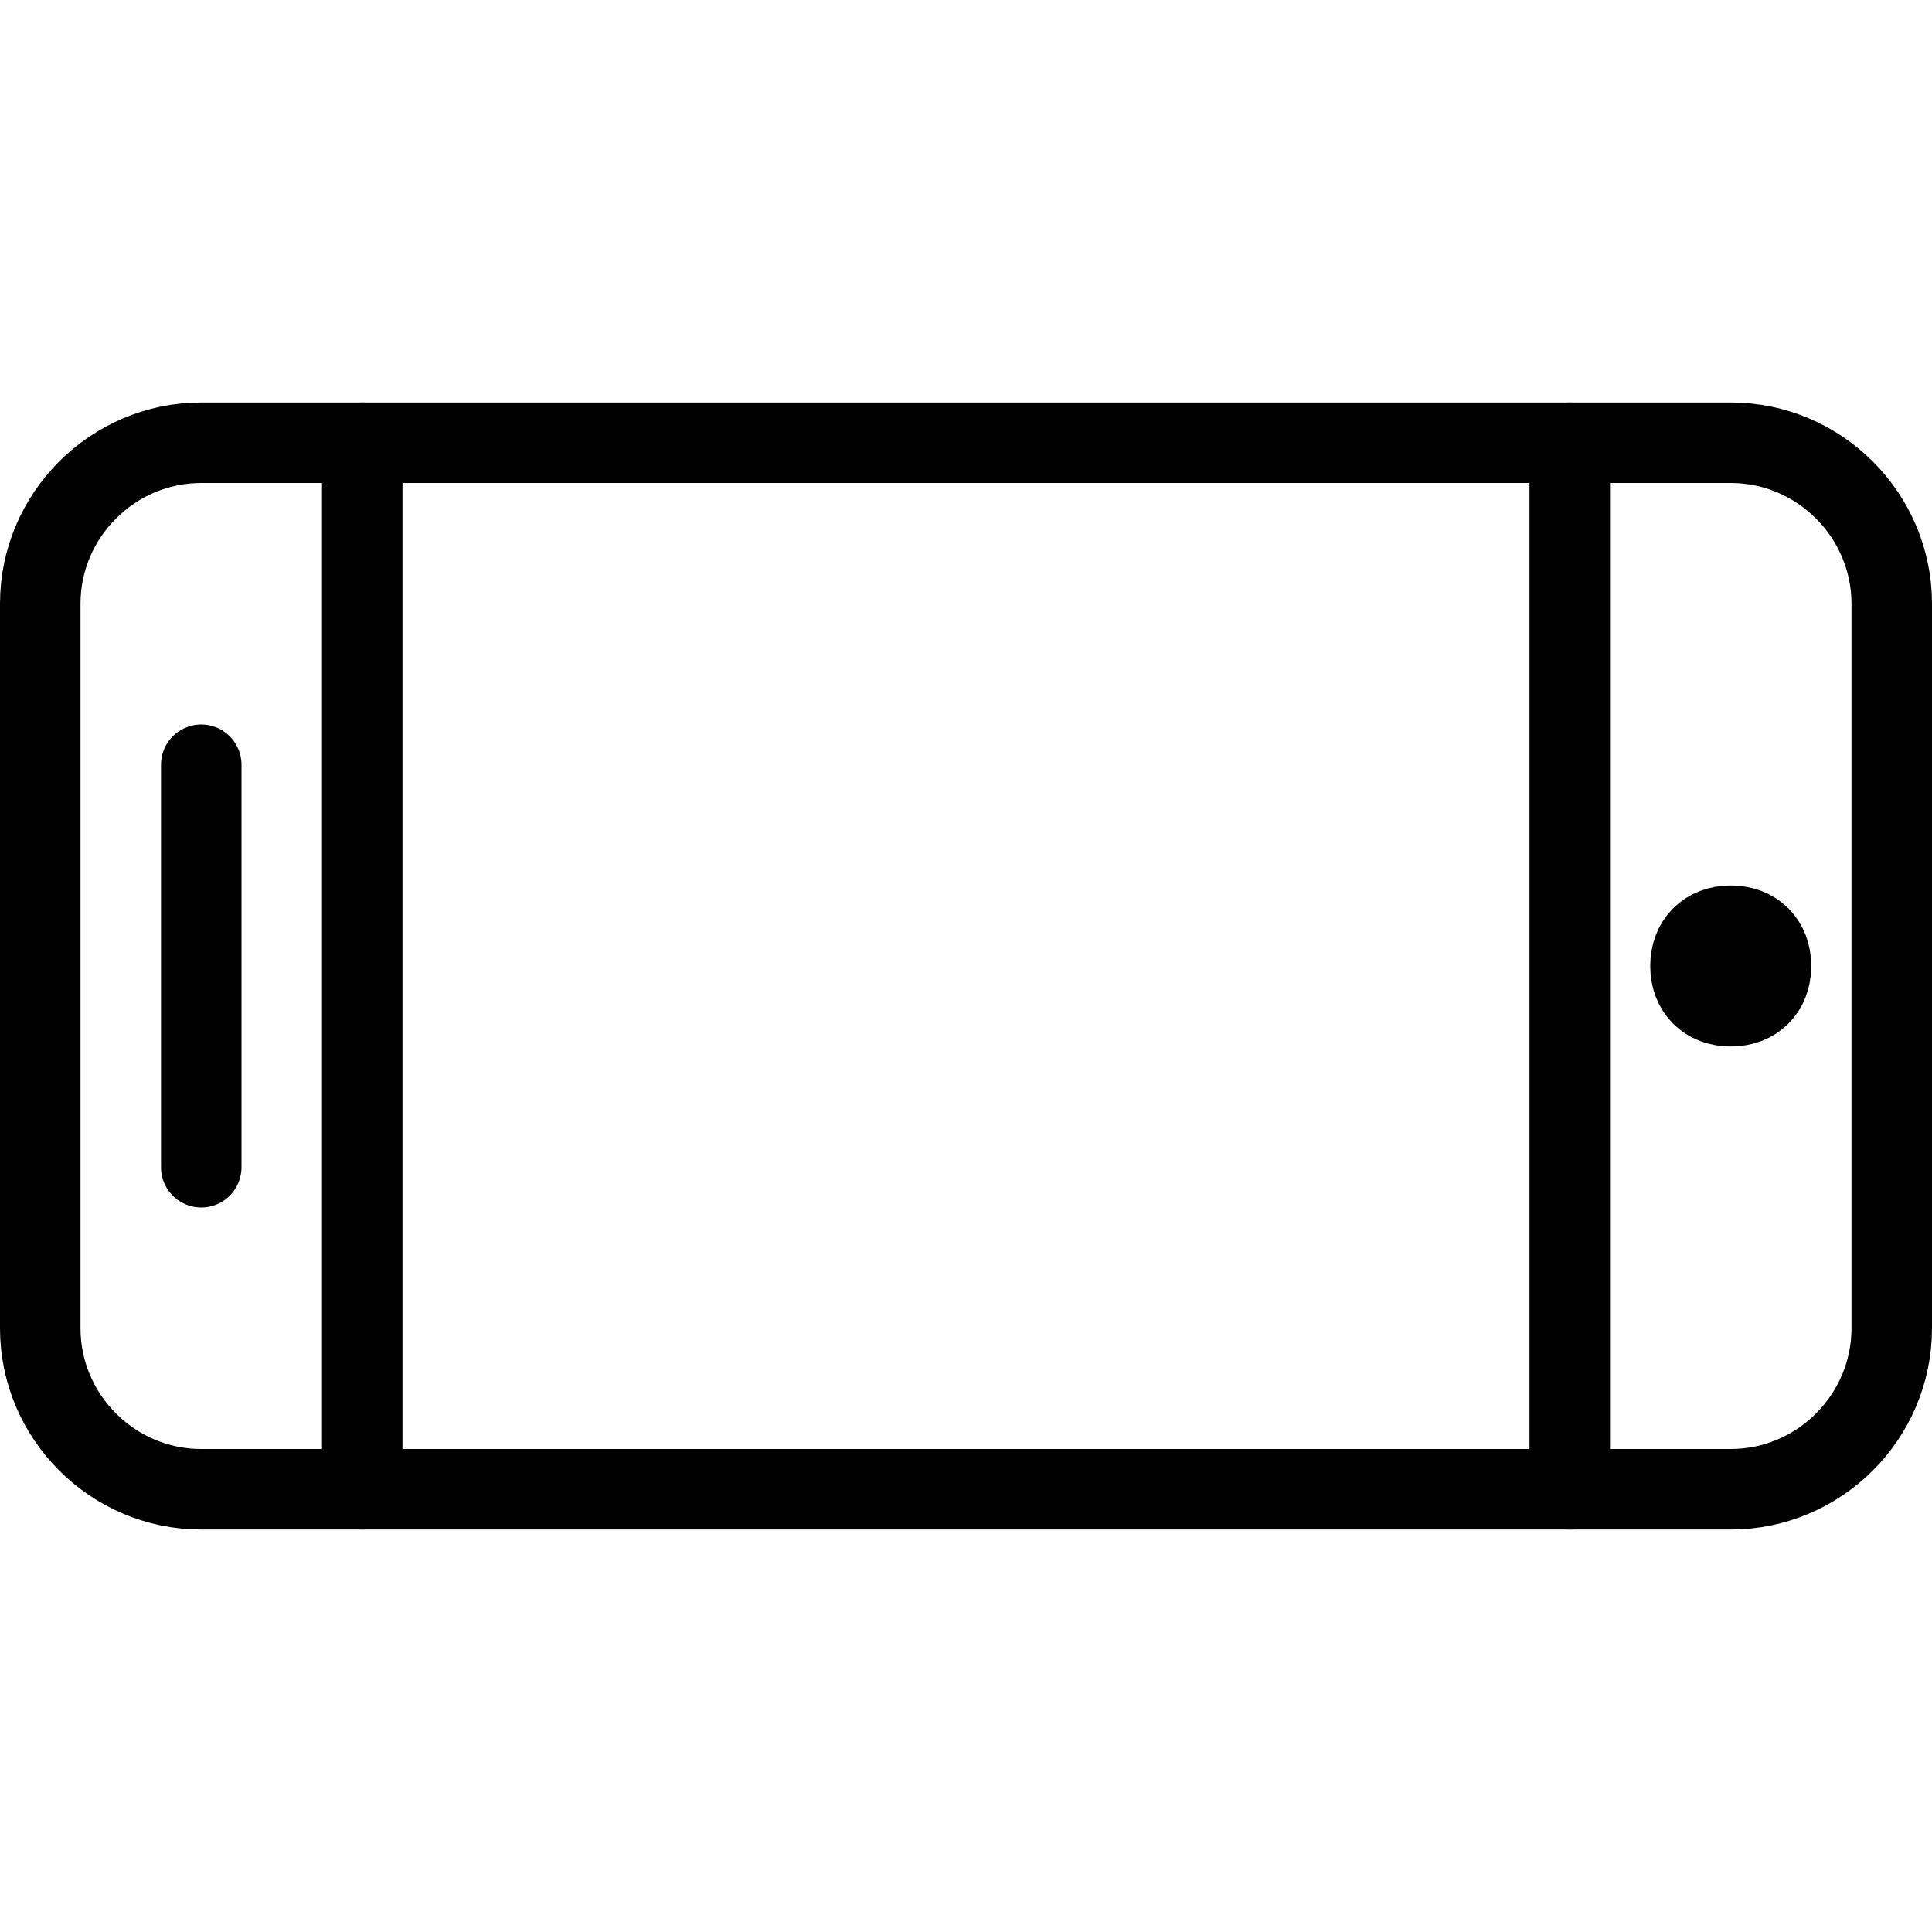 <?xml version="1.0" encoding="utf-8"?>
<!-- Generator: Adobe Illustrator 19.2.0, SVG Export Plug-In . SVG Version: 6.00 Build 0)  -->
<svg version="1.1" id="Layer_1" xmlns="http://www.w3.org/2000/svg" xmlns:xlink="http://www.w3.org/1999/xlink" x="0px" y="0px"
	 viewBox="0 0 24 24" style="enable-background:new 0 0 24 24;" xml:space="preserve">
<style type="text/css">
	.st0{display:none;}
	.st1{display:inline;}
	.st2{fill:none;stroke:#000000;stroke-linecap:round;stroke-linejoin:round;stroke-miterlimit:10;}
	.st3{fill:none;stroke:#000000;stroke-linejoin:round;stroke-miterlimit:10;}
</style>
<g id="Filled_Icons" class="st0">
	<g class="st1">
		<rect x="5" y="5" width="14" height="14"/>
		<path d="M20,19h1.5c1.4,0,2.5-1.1,2.5-2.5v-9C24,6.1,22.9,5,21.5,5H20V19z M22.5,12c0,0.6-0.4,1-1,1c-0.6,0-1-0.4-1-1
			c0-0.6,0.4-1,1-1C22.1,11,22.5,11.4,22.5,12z"/>
		<path d="M4,5H2.5C1.1,5,0,6.1,0,7.5v9C0,17.9,1.1,19,2.5,19H4V5z M2,14.5v-5C2,9.2,2.2,9,2.5,9C2.8,9,3,9.2,3,9.5v5
			C3,14.8,2.8,15,2.5,15C2.2,15,2,14.8,2,14.5z"/>
	</g>
</g>
<g id="Outline_Icons">
	<g>
		<path class="st2" d="M21.5,5.5c1.1,0,2,0.9,2,2v9c0,1.1-0.9,2-2,2h-19c-1.1,0-2-0.9-2-2v-9c0-1.1,0.9-2,2-2H21.5z"/>
		<line class="st2" x1="19.5" y1="5.5" x2="19.5" y2="18.5"/>
		<line class="st2" x1="4.5" y1="5.5" x2="4.5" y2="18.5"/>
		<line class="st2" x1="2.5" y1="14.5" x2="2.5" y2="9.5"/>
		<path class="st3" d="M22,12c0,0.3-0.2,0.5-0.5,0.5l0,0c-0.3,0-0.5-0.2-0.5-0.5l0,0c0-0.3,0.2-0.5,0.5-0.5l0,0
			C21.8,11.5,22,11.7,22,12L22,12z"/>
	</g>
</g>
</svg>

